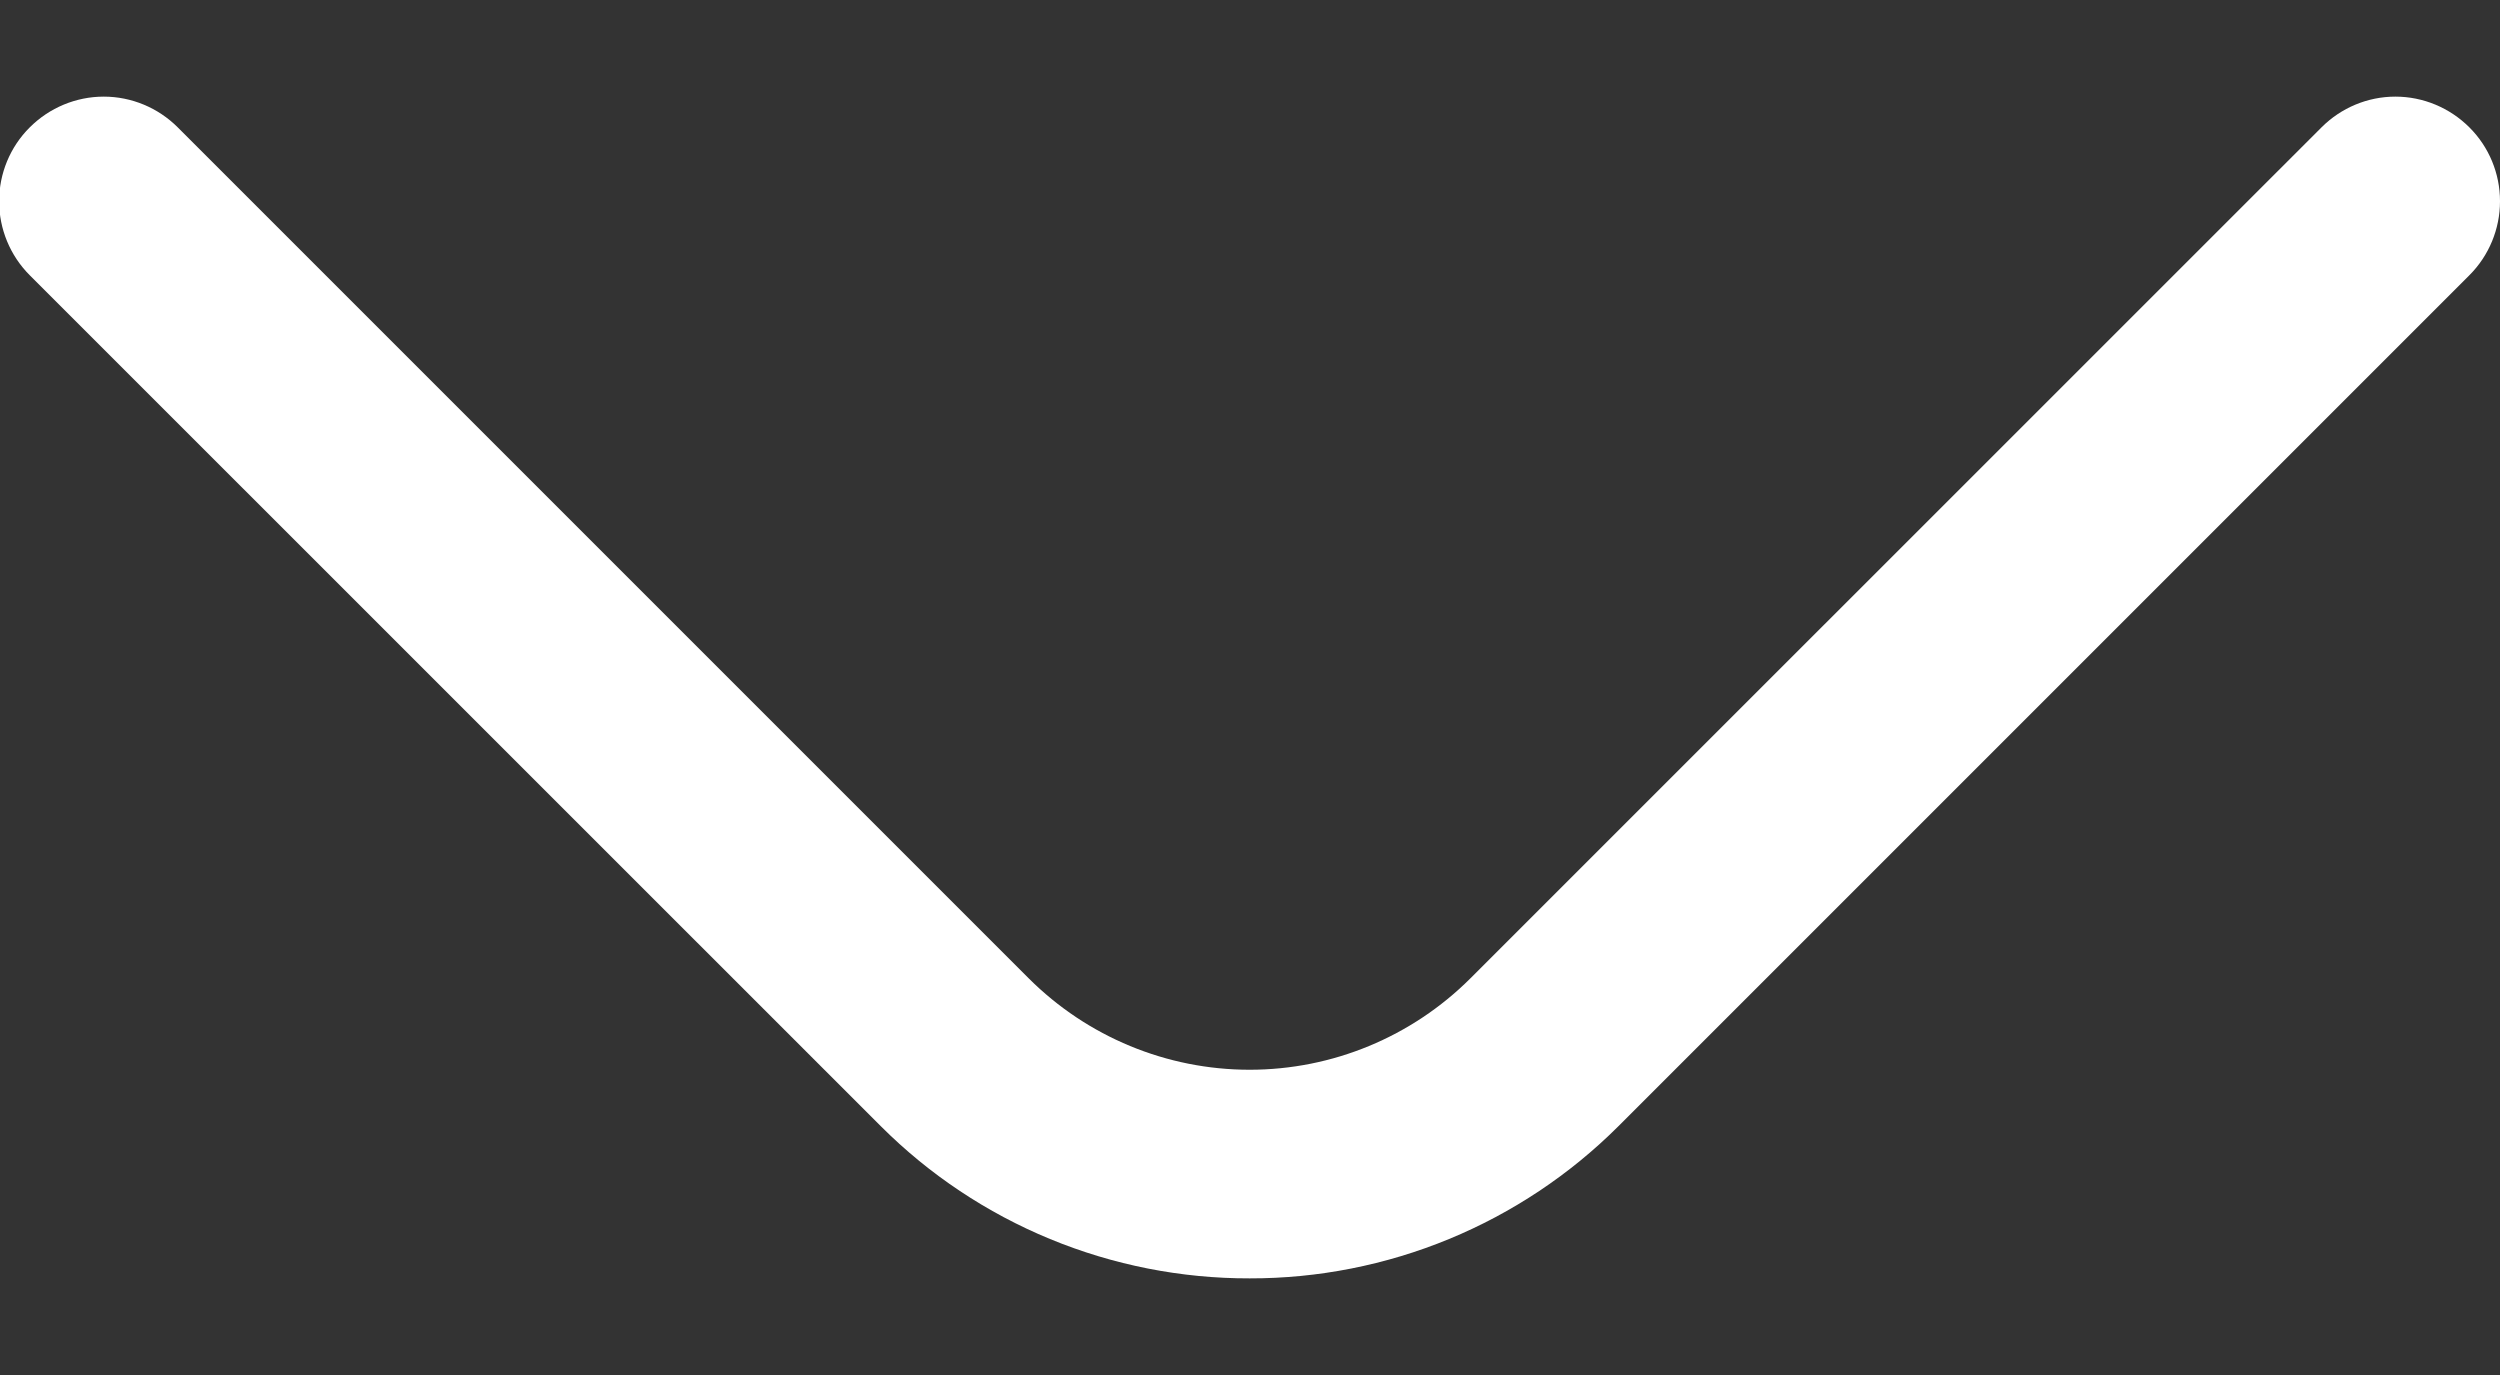 <svg width="20" height="11" viewBox="0 0 20 11" fill="none" xmlns="http://www.w3.org/2000/svg">
<rect x="0" y="0" width="20" height="11" fill="#333333" stroke="none"/>
<path d="M9.997 10.227C9.449 10.228 8.907 10.121 8.4 9.912C7.894 9.703 7.434 9.397 7.047 9.01L0.238 2.202C0.081 2.045 -0.007 1.832 -0.007 1.61C-0.007 1.388 0.081 1.175 0.238 1.019C0.395 0.862 0.608 0.773 0.83 0.773C1.052 0.773 1.265 0.862 1.422 1.019L8.23 7.827C8.699 8.295 9.334 8.558 9.997 8.558C10.659 8.558 11.294 8.295 11.763 7.827L18.572 1.019C18.729 0.862 18.941 0.773 19.163 0.773C19.385 0.773 19.598 0.862 19.755 1.019C19.912 1.175 20 1.388 20 1.61C20 1.832 19.912 2.045 19.755 2.202L12.947 9.01C12.559 9.397 12.099 9.703 11.593 9.912C11.086 10.121 10.544 10.228 9.997 10.227Z" fill="white"/>
</svg>
